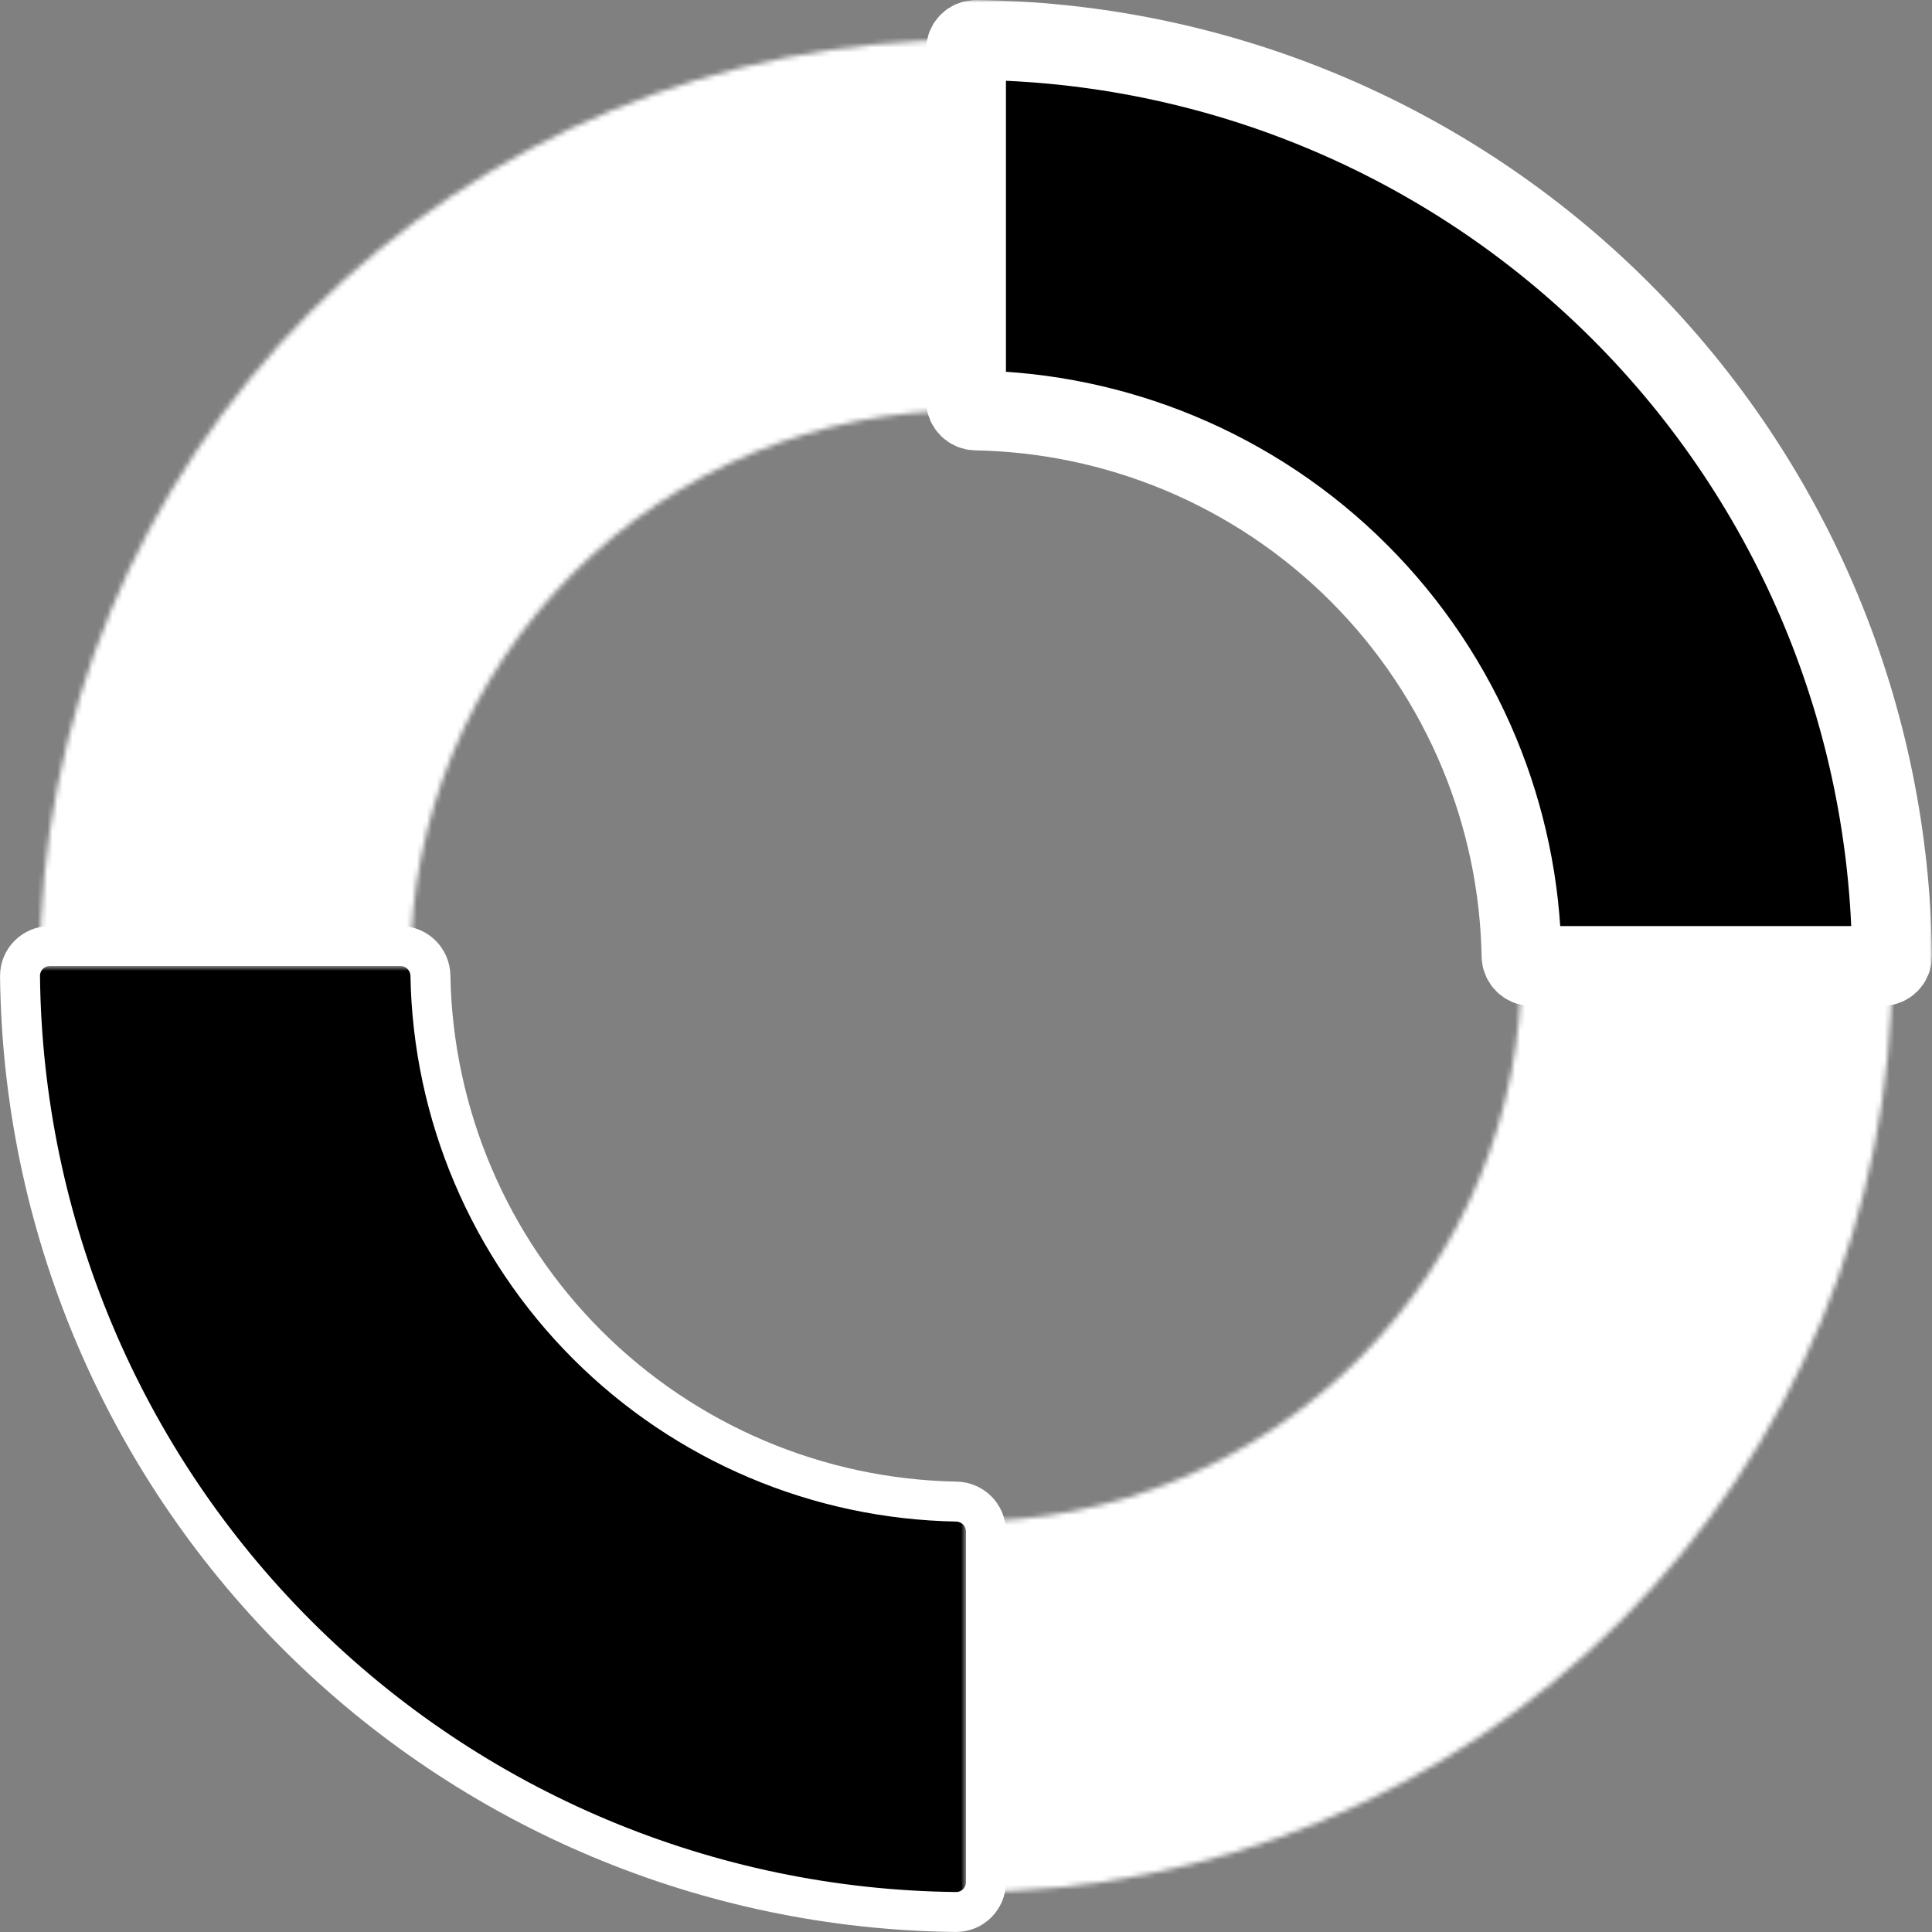 <svg width="387" height="387" viewBox="0 0 387 387" fill="none" xmlns="http://www.w3.org/2000/svg">
<rect x="0" y="0" width="387" height="387" fill="#808080" stroke="none"/>
<path d="M59.503 327.497C94.559 362.553 141.936 382.455 191.455 382.989C194.81 383.025 197.5 380.306 197.5 377L197.5 306.8C197.5 303.466 194.808 300.841 191.571 300.783C163.812 300.284 137.295 289.04 117.627 269.373C97.96 249.705 86.716 223.188 86.217 195.429C86.159 192.192 83.534 189.5 80.2 189.5L10 189.5C6.694 189.5 3.975 192.19 4.011 195.545C4.545 245.064 24.447 292.441 59.503 327.497Z" fill="black" stroke="white" stroke-width="8"/>
<mask id="path-2-inside-1_5_4" fill="white">
<path d="M193.5 8C169.14 8 145.018 12.798 122.512 22.12C100.006 31.443 79.557 45.107 62.331 62.332C45.106 79.557 31.442 100.007 22.12 122.513C12.798 145.019 8 169.14 8 193.501L82.2 193.5C82.2 178.884 85.079 164.411 90.672 150.908C96.265 137.404 104.464 125.134 114.799 114.799C125.134 104.464 137.404 96.266 150.907 90.672C164.411 85.079 178.884 82.2 193.5 82.2V8Z"/>
</mask>
<path d="M193.5 8C169.14 8 145.018 12.798 122.512 22.12C100.006 31.443 79.557 45.107 62.331 62.332C45.106 79.557 31.442 100.007 22.12 122.513C12.798 145.019 8 169.14 8 193.501L82.2 193.5C82.2 178.884 85.079 164.411 90.672 150.908C96.265 137.404 104.464 125.134 114.799 114.799C125.134 104.464 137.404 96.266 150.907 90.672C164.411 85.079 178.884 82.2 193.5 82.2V8Z" fill="white" stroke="white" stroke-width="20" mask="url(#path-2-inside-1_5_4)"/>
<mask id="path-3-inside-2_5_4" fill="white">
<path d="M379 193.5C379 217.86 374.202 241.982 364.88 264.488C355.557 286.994 341.894 307.443 324.668 324.668C307.443 341.894 286.994 355.557 264.488 364.88C241.982 374.202 217.86 379 193.5 379L193.5 304.8C208.116 304.8 222.589 301.921 236.093 296.328C249.596 290.734 261.866 282.536 272.201 272.201C282.536 261.866 290.734 249.596 296.328 236.093C301.921 222.589 304.8 208.116 304.8 193.5H379Z"/>
</mask>
<path d="M379 193.5C379 217.86 374.202 241.982 364.88 264.488C355.557 286.994 341.894 307.443 324.668 324.668C307.443 341.894 286.994 355.557 264.488 364.88C241.982 374.202 217.86 379 193.5 379L193.5 304.8C208.116 304.8 222.589 301.921 236.093 296.328C249.596 290.734 261.866 282.536 272.201 272.201C282.536 261.866 290.734 249.596 296.328 236.093C301.921 222.589 304.8 208.116 304.8 193.5H379Z" fill="white" stroke="white" stroke-width="20" mask="url(#path-3-inside-2_5_4)"/>
<mask id="path-4-outside-3_5_4" maskUnits="userSpaceOnUse" x="185" y="0" width="202" height="202" fill="black">
<rect fill="white" x="185" width="202" height="202"/>
<path d="M377 193.5C378.105 193.5 379.001 192.604 378.989 191.5C378.734 167.82 373.947 144.402 364.88 122.512C355.557 100.006 341.894 79.557 324.668 62.332C307.443 45.106 286.994 31.443 264.488 22.12C242.598 13.053 219.18 8.266 195.5 8.011C194.396 7.999 193.5 8.895 193.5 10L193.5 80.2C193.5 81.305 194.396 82.198 195.5 82.218C209.435 82.468 223.205 85.334 236.093 90.672C249.596 96.266 261.866 104.464 272.201 114.799C282.536 125.134 290.734 137.404 296.328 150.907C301.666 163.795 304.532 177.565 304.782 191.5C304.802 192.604 305.695 193.5 306.8 193.5H377Z"/>
</mask>
<path d="M377 193.5C378.105 193.5 379.001 192.604 378.989 191.5C378.734 167.82 373.947 144.402 364.88 122.512C355.557 100.006 341.894 79.557 324.668 62.332C307.443 45.106 286.994 31.443 264.488 22.12C242.598 13.053 219.18 8.266 195.5 8.011C194.396 7.999 193.5 8.895 193.5 10L193.5 80.2C193.5 81.305 194.396 82.198 195.5 82.218C209.435 82.468 223.205 85.334 236.093 90.672C249.596 96.266 261.866 104.464 272.201 114.799C282.536 125.134 290.734 137.404 296.328 150.907C301.666 163.795 304.532 177.565 304.782 191.5C304.802 192.604 305.695 193.5 306.8 193.5H377Z" fill="black"/>
<path d="M377 193.5C378.105 193.5 379.001 192.604 378.989 191.5C378.734 167.82 373.947 144.402 364.88 122.512C355.557 100.006 341.894 79.557 324.668 62.332C307.443 45.106 286.994 31.443 264.488 22.12C242.598 13.053 219.18 8.266 195.5 8.011C194.396 7.999 193.5 8.895 193.5 10L193.5 80.2C193.5 81.305 194.396 82.198 195.5 82.218C209.435 82.468 223.205 85.334 236.093 90.672C249.596 96.266 261.866 104.464 272.201 114.799C282.536 125.134 290.734 137.404 296.328 150.907C301.666 163.795 304.532 177.565 304.782 191.5C304.802 192.604 305.695 193.5 306.8 193.5H377Z" stroke="white" stroke-width="16" mask="url(#path-4-outside-3_5_4)"/>
</svg>
